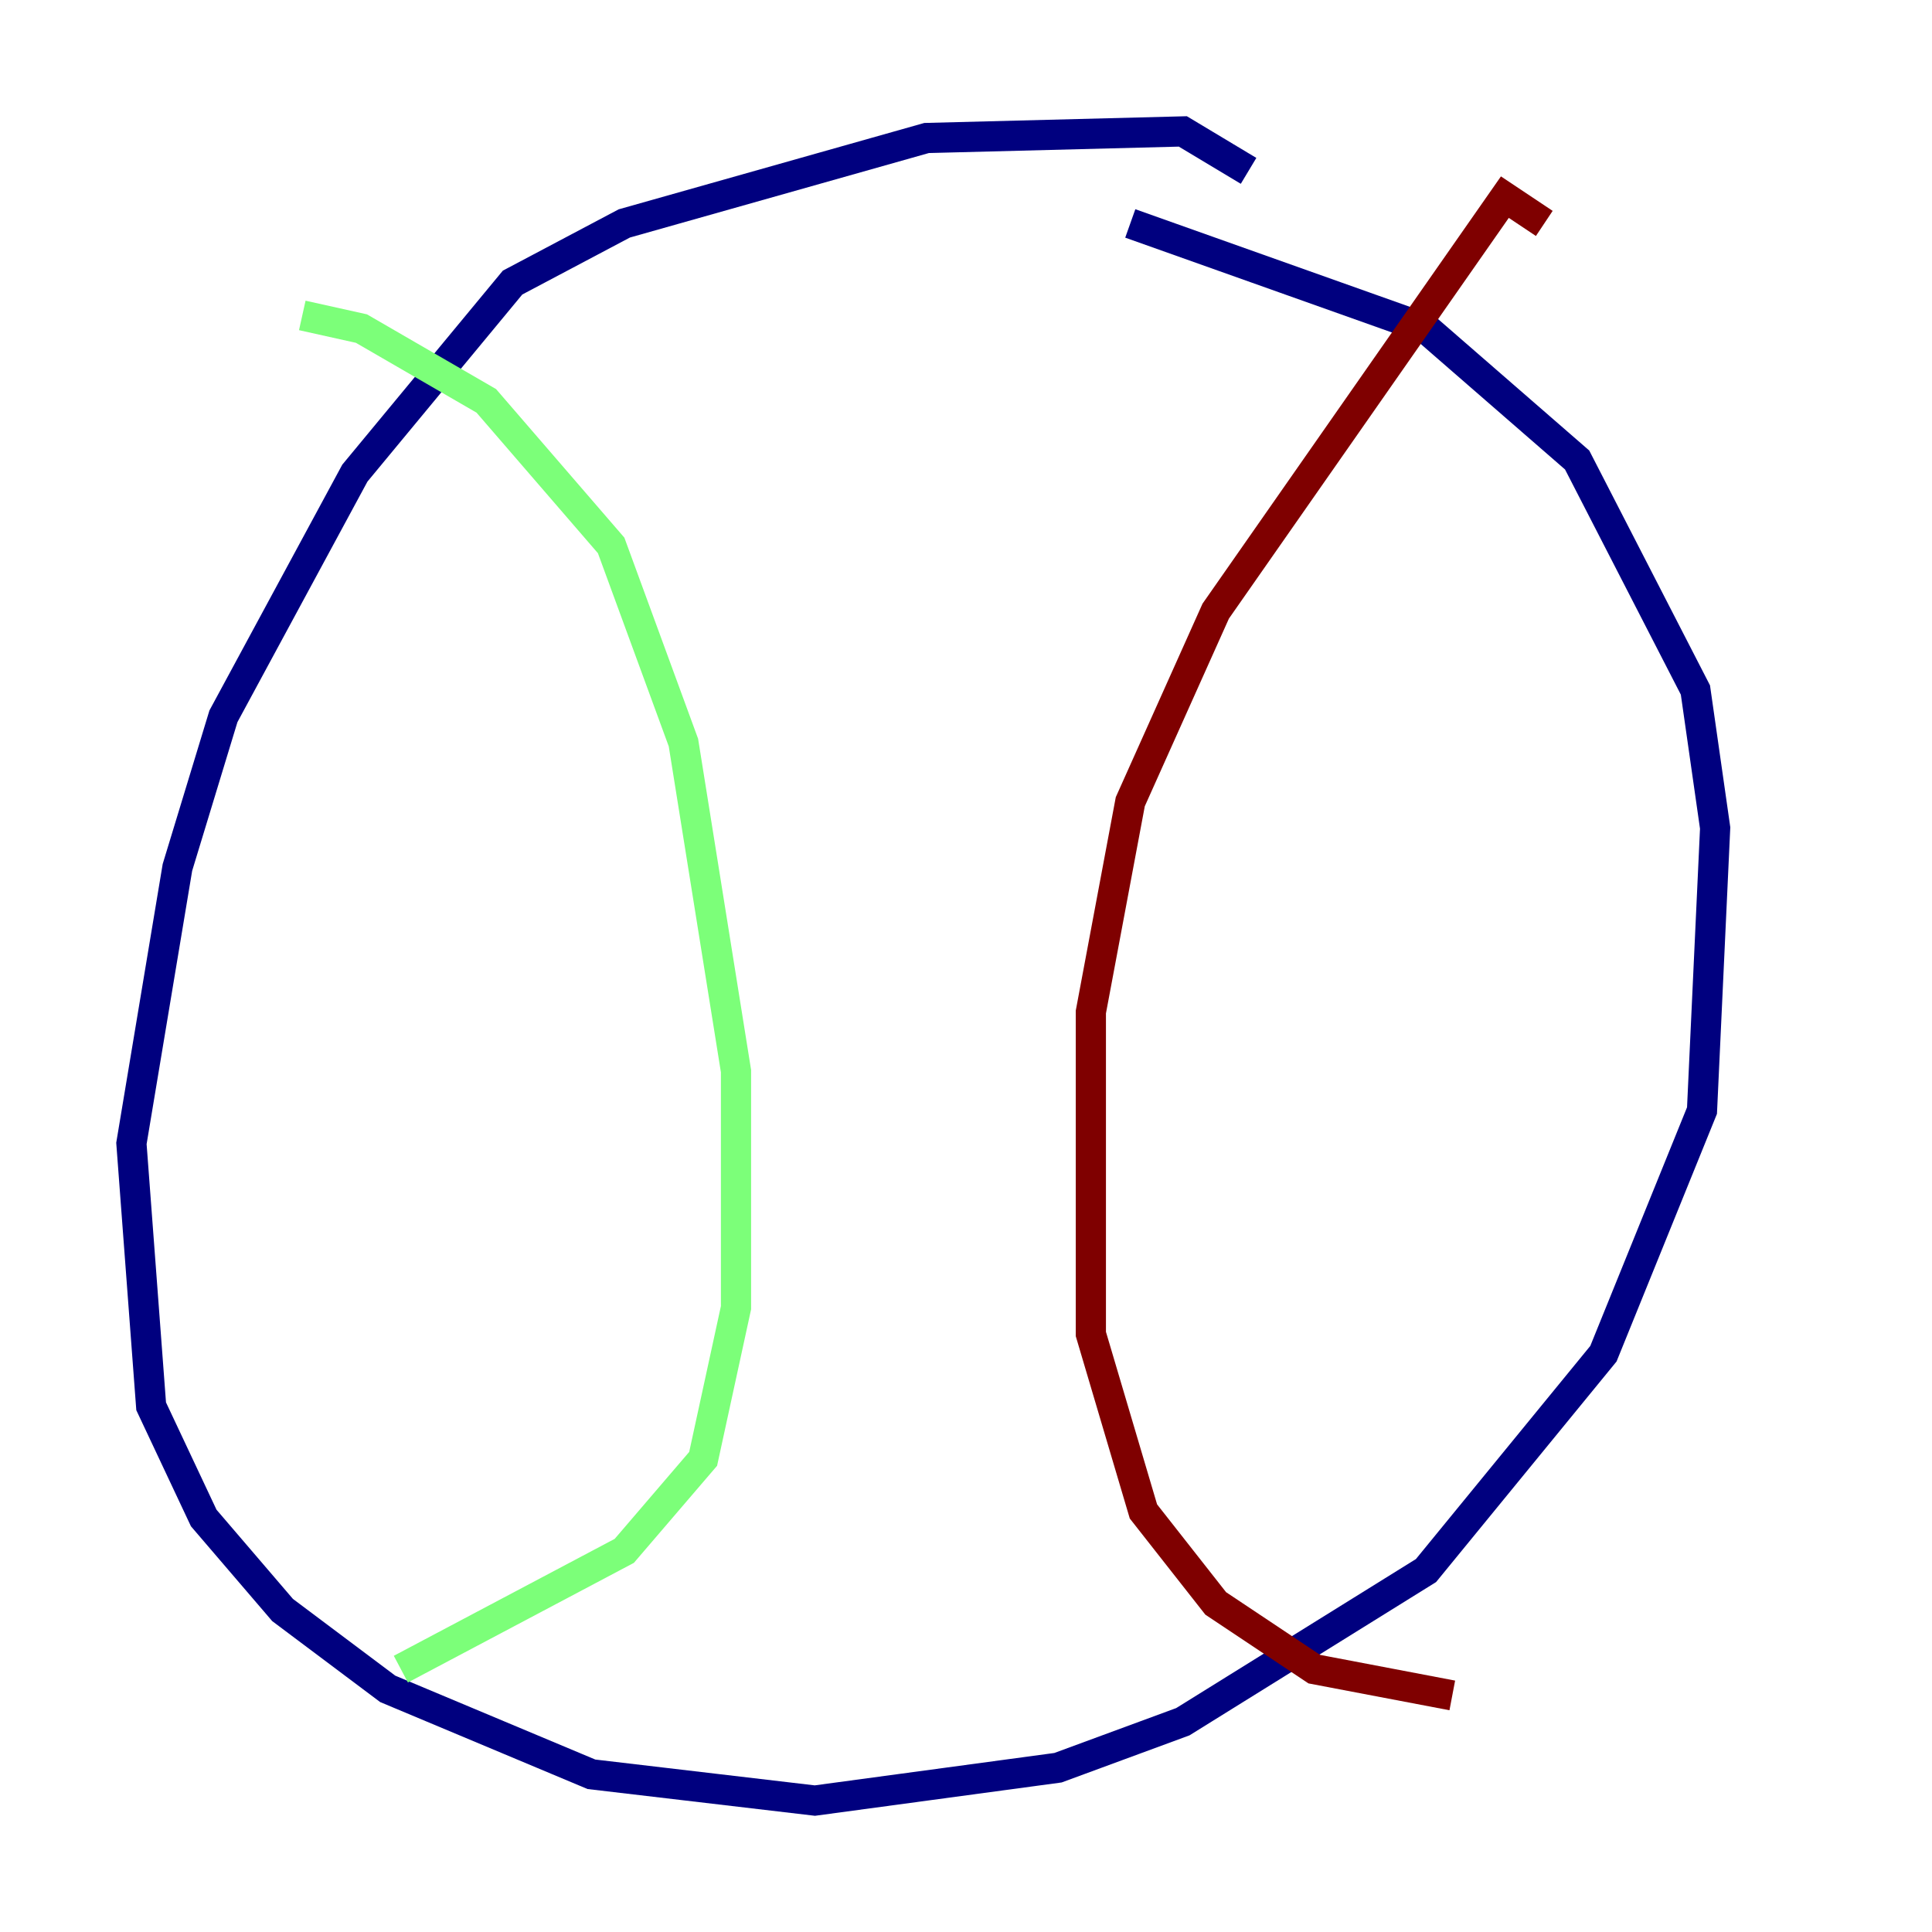 <?xml version="1.0" encoding="utf-8" ?>
<svg baseProfile="tiny" height="128" version="1.2" viewBox="0,0,128,128" width="128" xmlns="http://www.w3.org/2000/svg" xmlns:ev="http://www.w3.org/2001/xml-events" xmlns:xlink="http://www.w3.org/1999/xlink"><defs /><polyline fill="none" points="82.721,11.32 78.367,8.707 61.388,9.143 41.361,14.803 33.959,18.721 23.51,31.347 14.803,47.456 11.755,57.469 8.707,75.755 10.014,93.17 13.497,100.571 18.721,106.667 25.687,111.891 39.184,117.551 53.986,119.293 70.095,117.116 78.367,114.068 94.476,104.054 106.231,89.687 112.762,73.578 113.633,54.857 112.326,45.714 104.49,30.476 94.476,21.769 74.884,14.803" stroke="#00007f" stroke-width="2" /><polyline fill="none" points="20.027,20.898 23.946,21.769 32.218,26.558 40.49,36.136 45.279,49.197 48.762,70.966 48.762,86.639 46.585,96.653 41.361,102.748 26.558,110.585" stroke="#7cff79" stroke-width="2" /><polyline fill="none" points="102.313,14.803 99.701,13.061 80.544,40.49 74.884,53.116 72.272,67.048 72.272,88.381 75.755,100.136 80.544,106.231 87.075,110.585 96.218,112.326" stroke="#7f0000" stroke-width="2" /></svg>